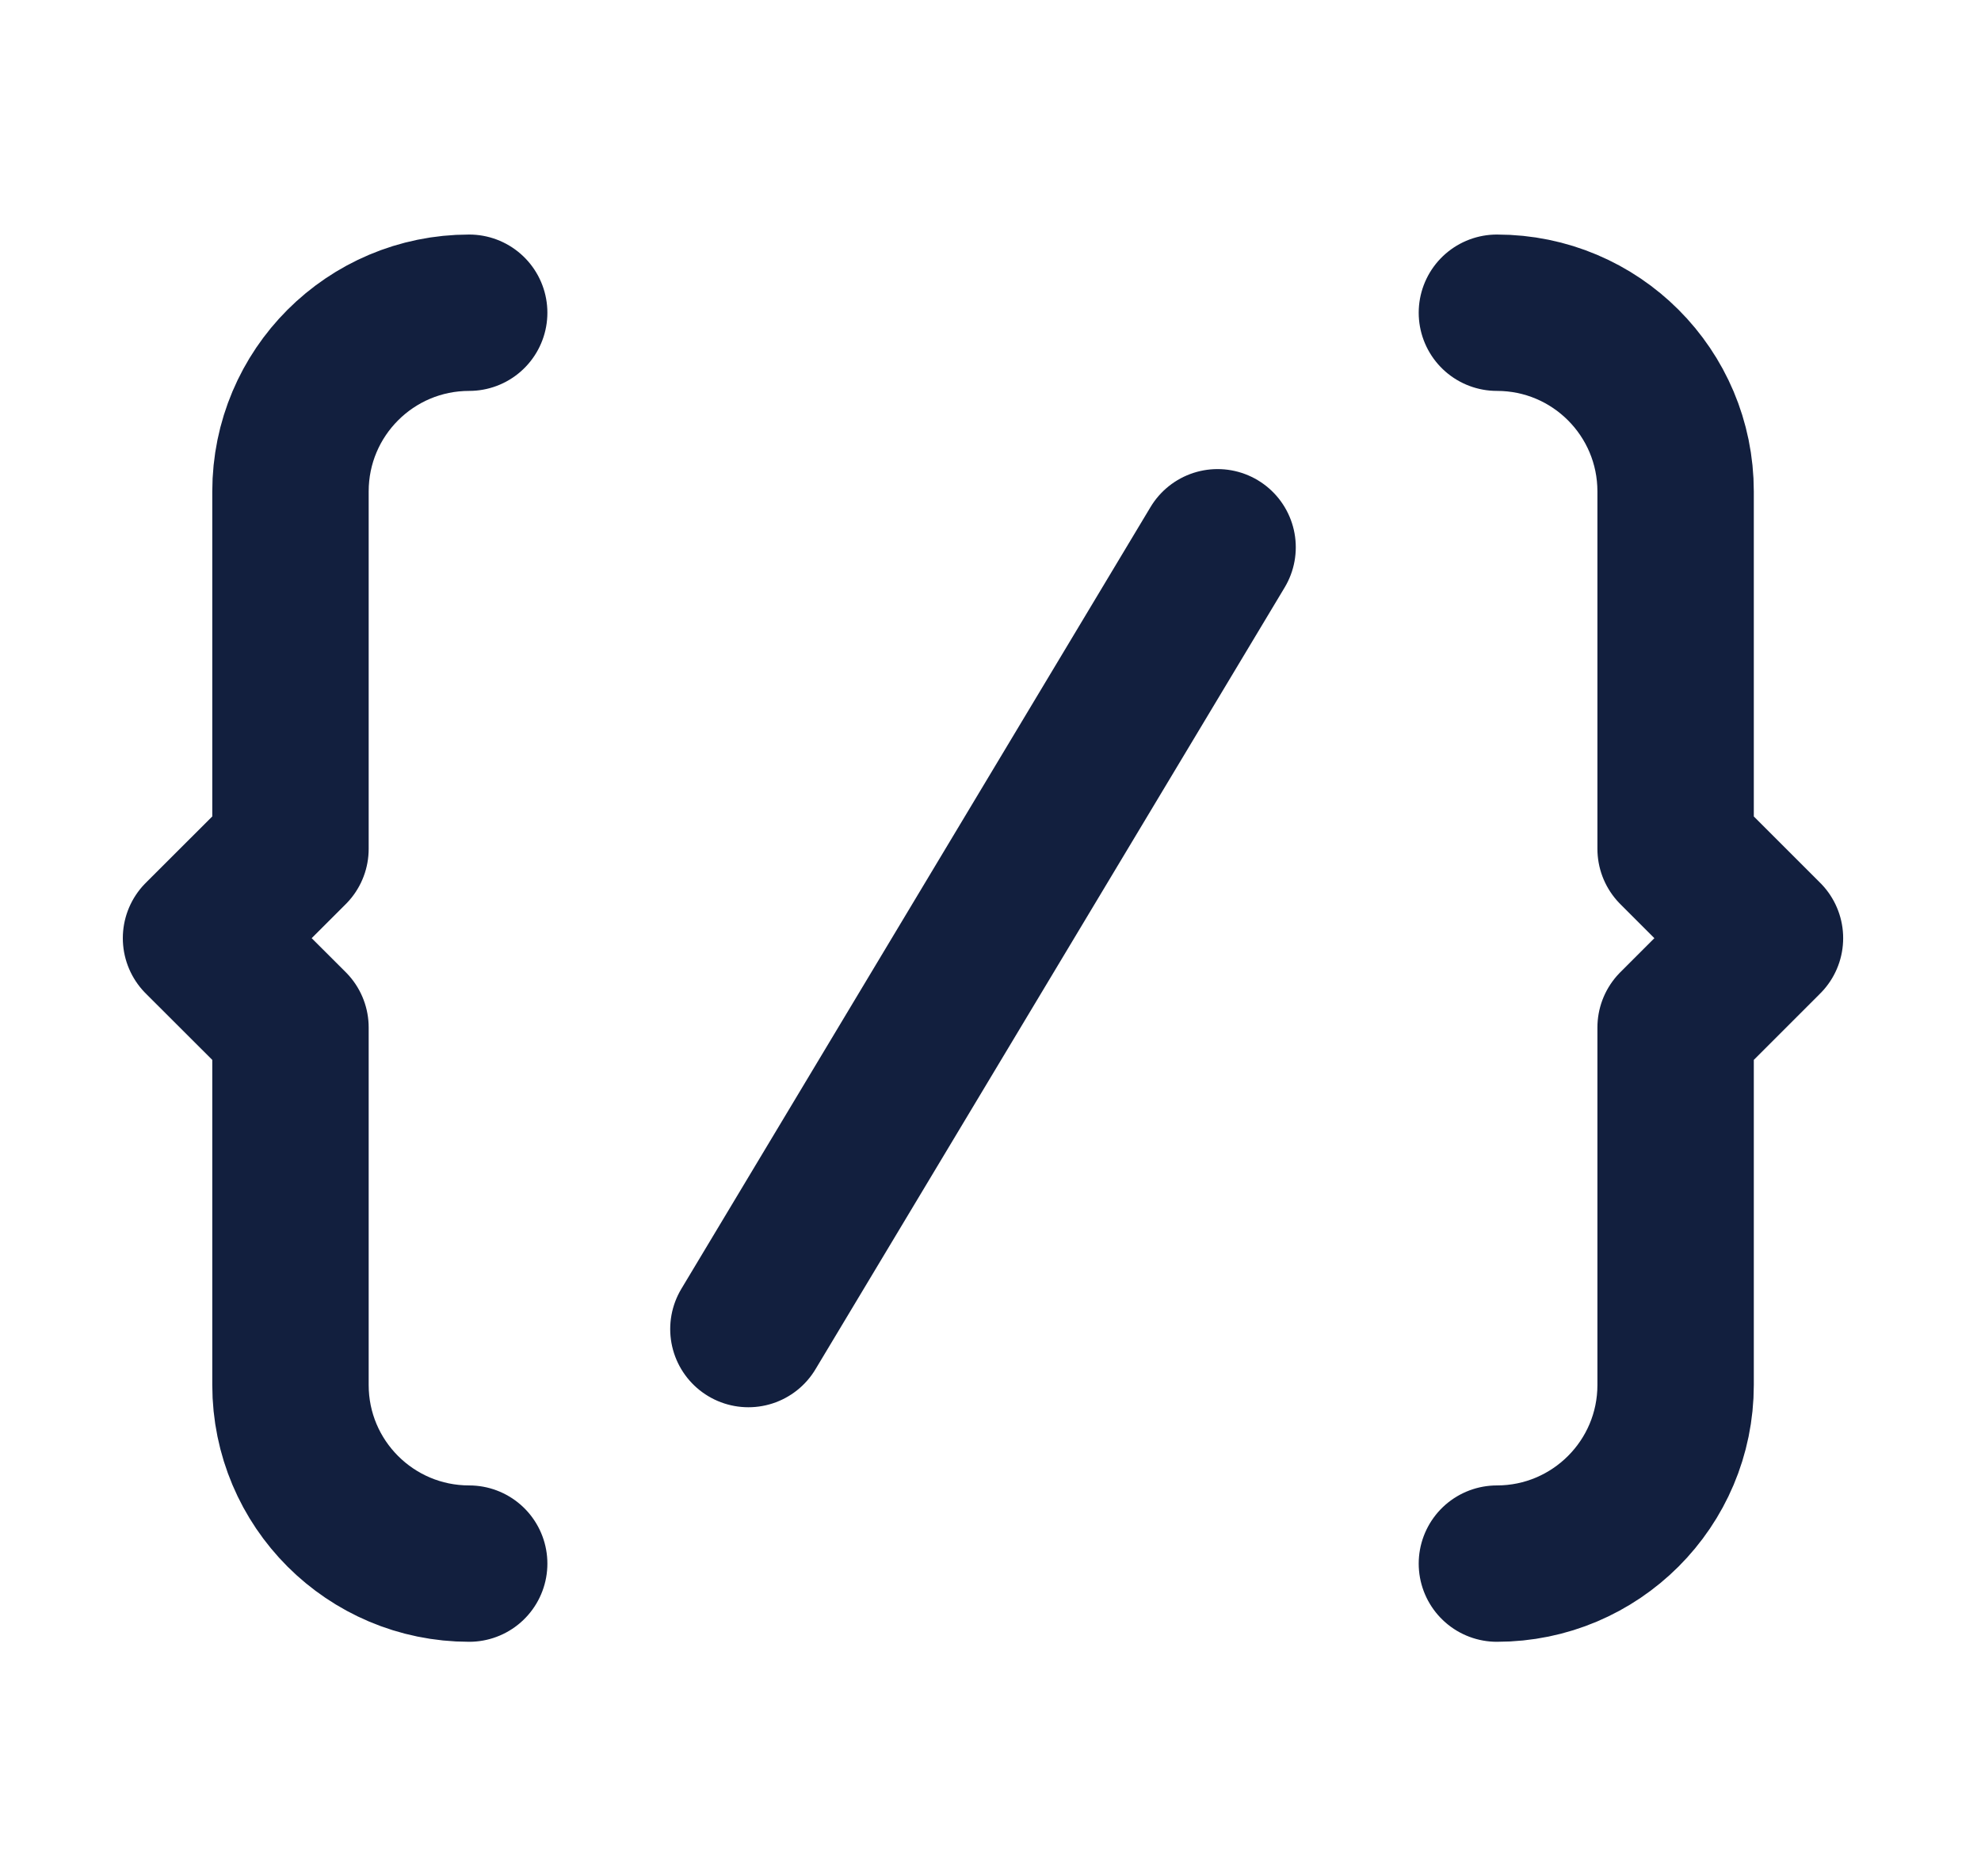 <svg width="19" height="18" viewBox="0 0 19 18" fill="none" xmlns="http://www.w3.org/2000/svg">
<g id="brackets-slash.3 1">
<path id="Vector" d="M14.357 15C15.303 15 16.071 14.233 16.071 13.286V9.857L16.928 9L16.071 8.143V4.715C16.071 3.767 15.304 3 14.357 3M4.5 3C3.553 3 2.786 3.767 2.786 4.715V8.143L1.928 9L2.786 9.857V13.286C2.786 14.233 3.553 15 4.5 15M7.178 12.75L11.678 5.25" stroke="#121F3E" stroke-width="1.5" stroke-linecap="round" stroke-linejoin="round"/>
</g>
</svg>
